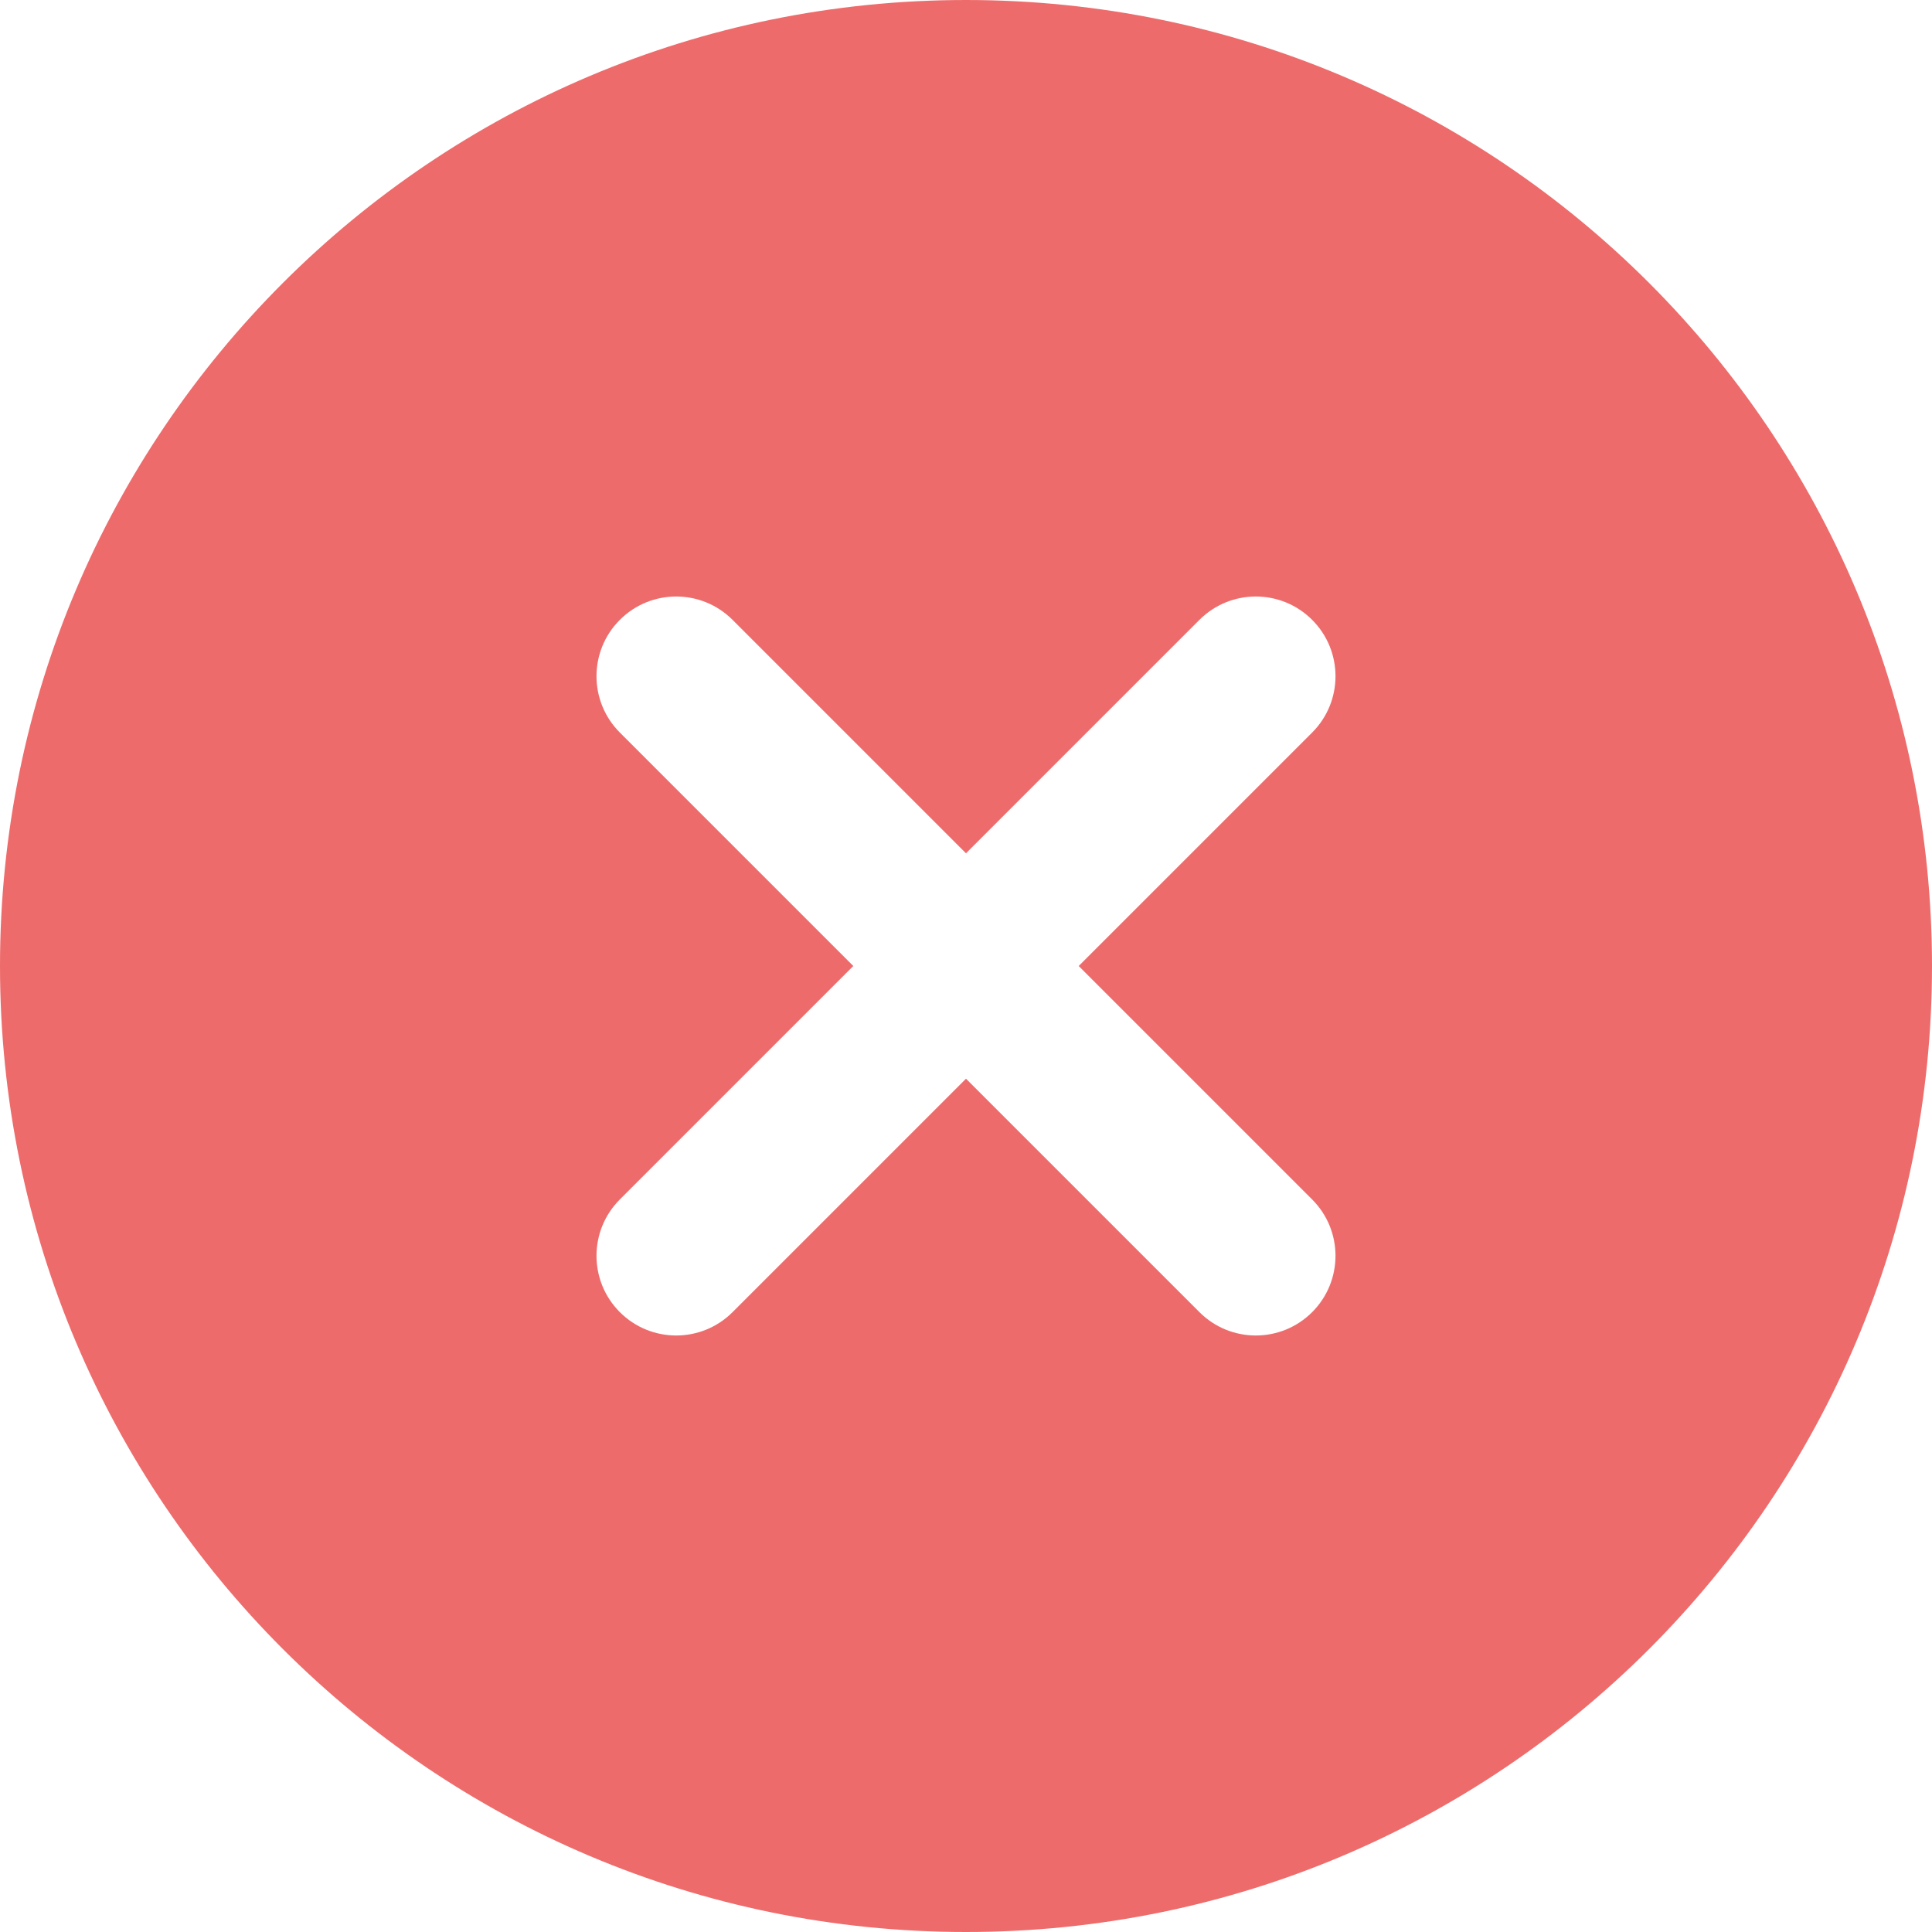 <svg width="18" height="18" viewBox="0 0 18 18" fill="none" xmlns="http://www.w3.org/2000/svg">
<path fill-rule="evenodd" clip-rule="evenodd" d="M9 18C13.971 18 18 13.971 18 9C18 4.029 13.971 0 9 0C4.029 0 0 4.029 0 9C0 13.971 4.029 18 9 18ZM11.175 12.225C11.465 12.515 11.935 12.515 12.225 12.225C12.515 11.935 12.515 11.465 12.225 11.175L10.05 9L12.225 6.825C12.515 6.535 12.515 6.065 12.225 5.775C11.935 5.485 11.465 5.485 11.175 5.775L9 7.95L6.825 5.775C6.535 5.485 6.065 5.485 5.775 5.775C5.485 6.065 5.485 6.535 5.775 6.825L7.95 9L5.775 11.175C5.485 11.465 5.485 11.935 5.775 12.225C6.065 12.515 6.535 12.515 6.825 12.225L9 10.05L11.175 12.225Z" fill="#EE6B6B"/>
</svg>

